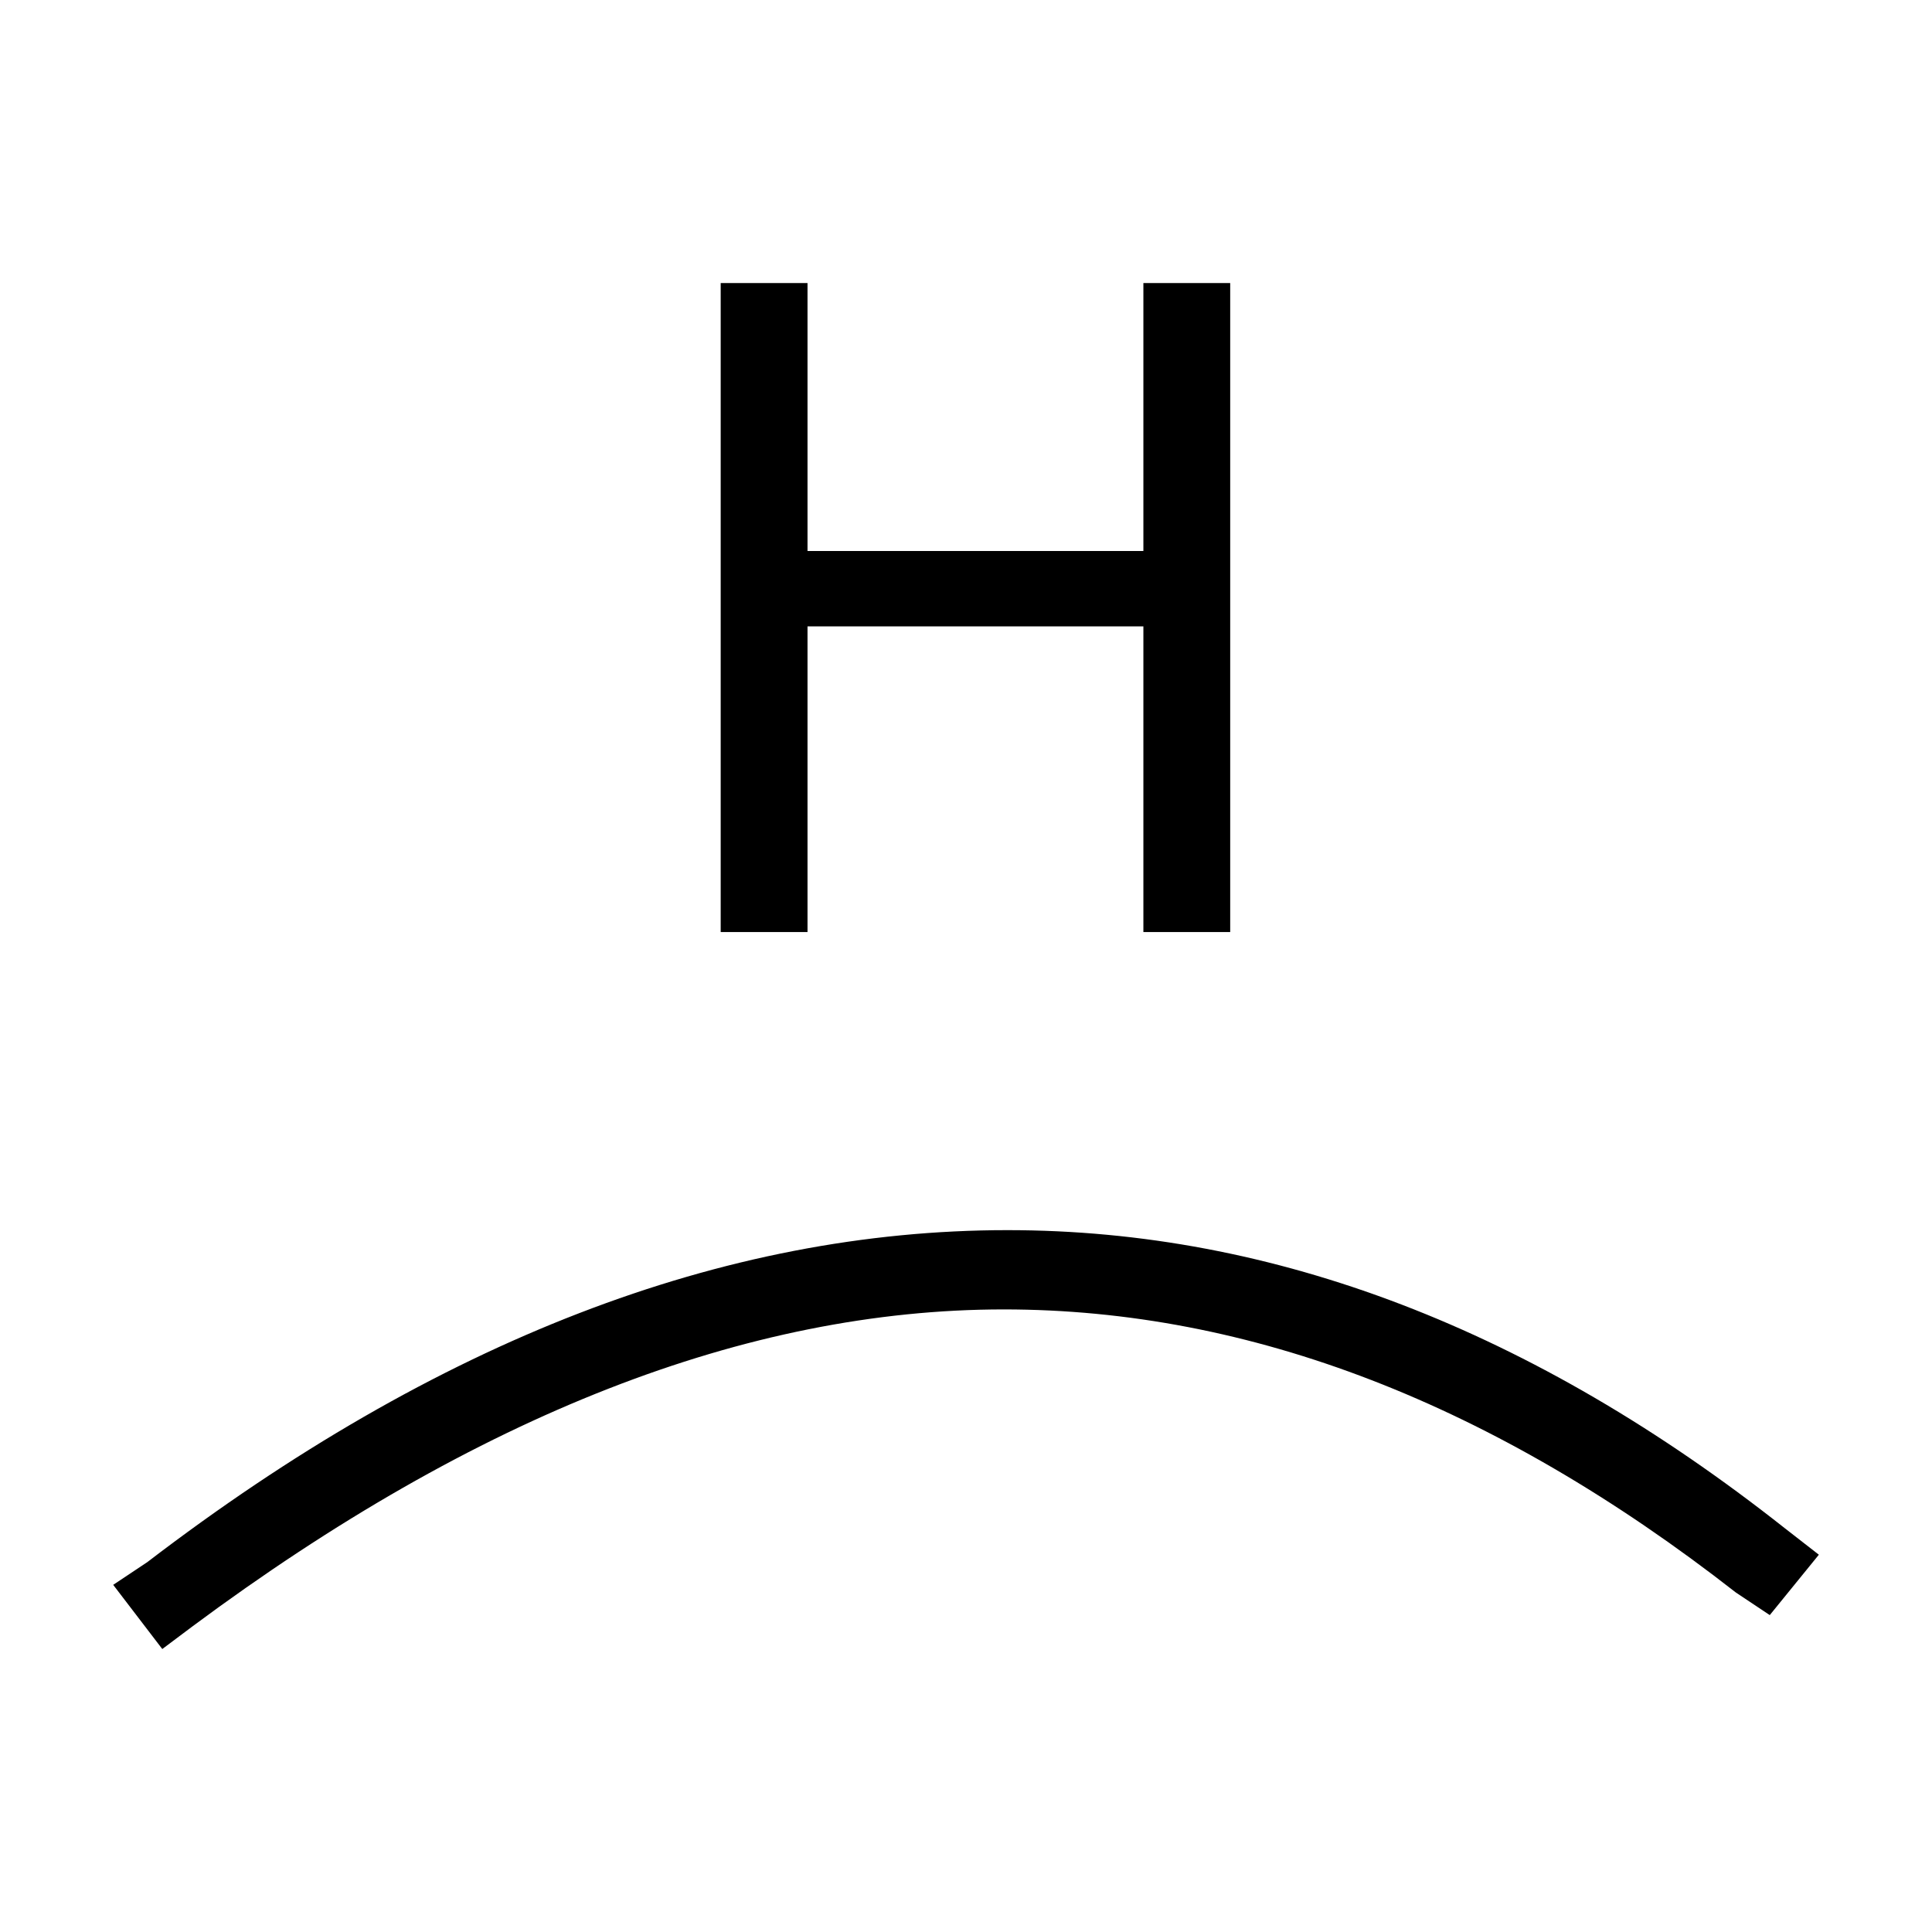 <!-- Generated by IcoMoon.io -->
<svg version="1.1" xmlns="http://www.w3.org/2000/svg" width="32" height="32" viewBox="0 0 32 32">
<title>uniE275</title>
<path d="M16.625 21.688q6.125 0 12.125 4.688l0.563 0.375 0.813-1-0.563-0.438q-6.25-4.938-12.875-4.938-7.063 0-14.25 5.5l-0.563 0.375 0.813 1.063 0.5-0.375q7.063-5.25 13.438-5.25zM13.375 10.375h5.563v5.063h1.438v-10.75h-1.438v4.438h-5.563v-4.438h-1.438v10.75h1.438v-5.063z"></path>
</svg>
